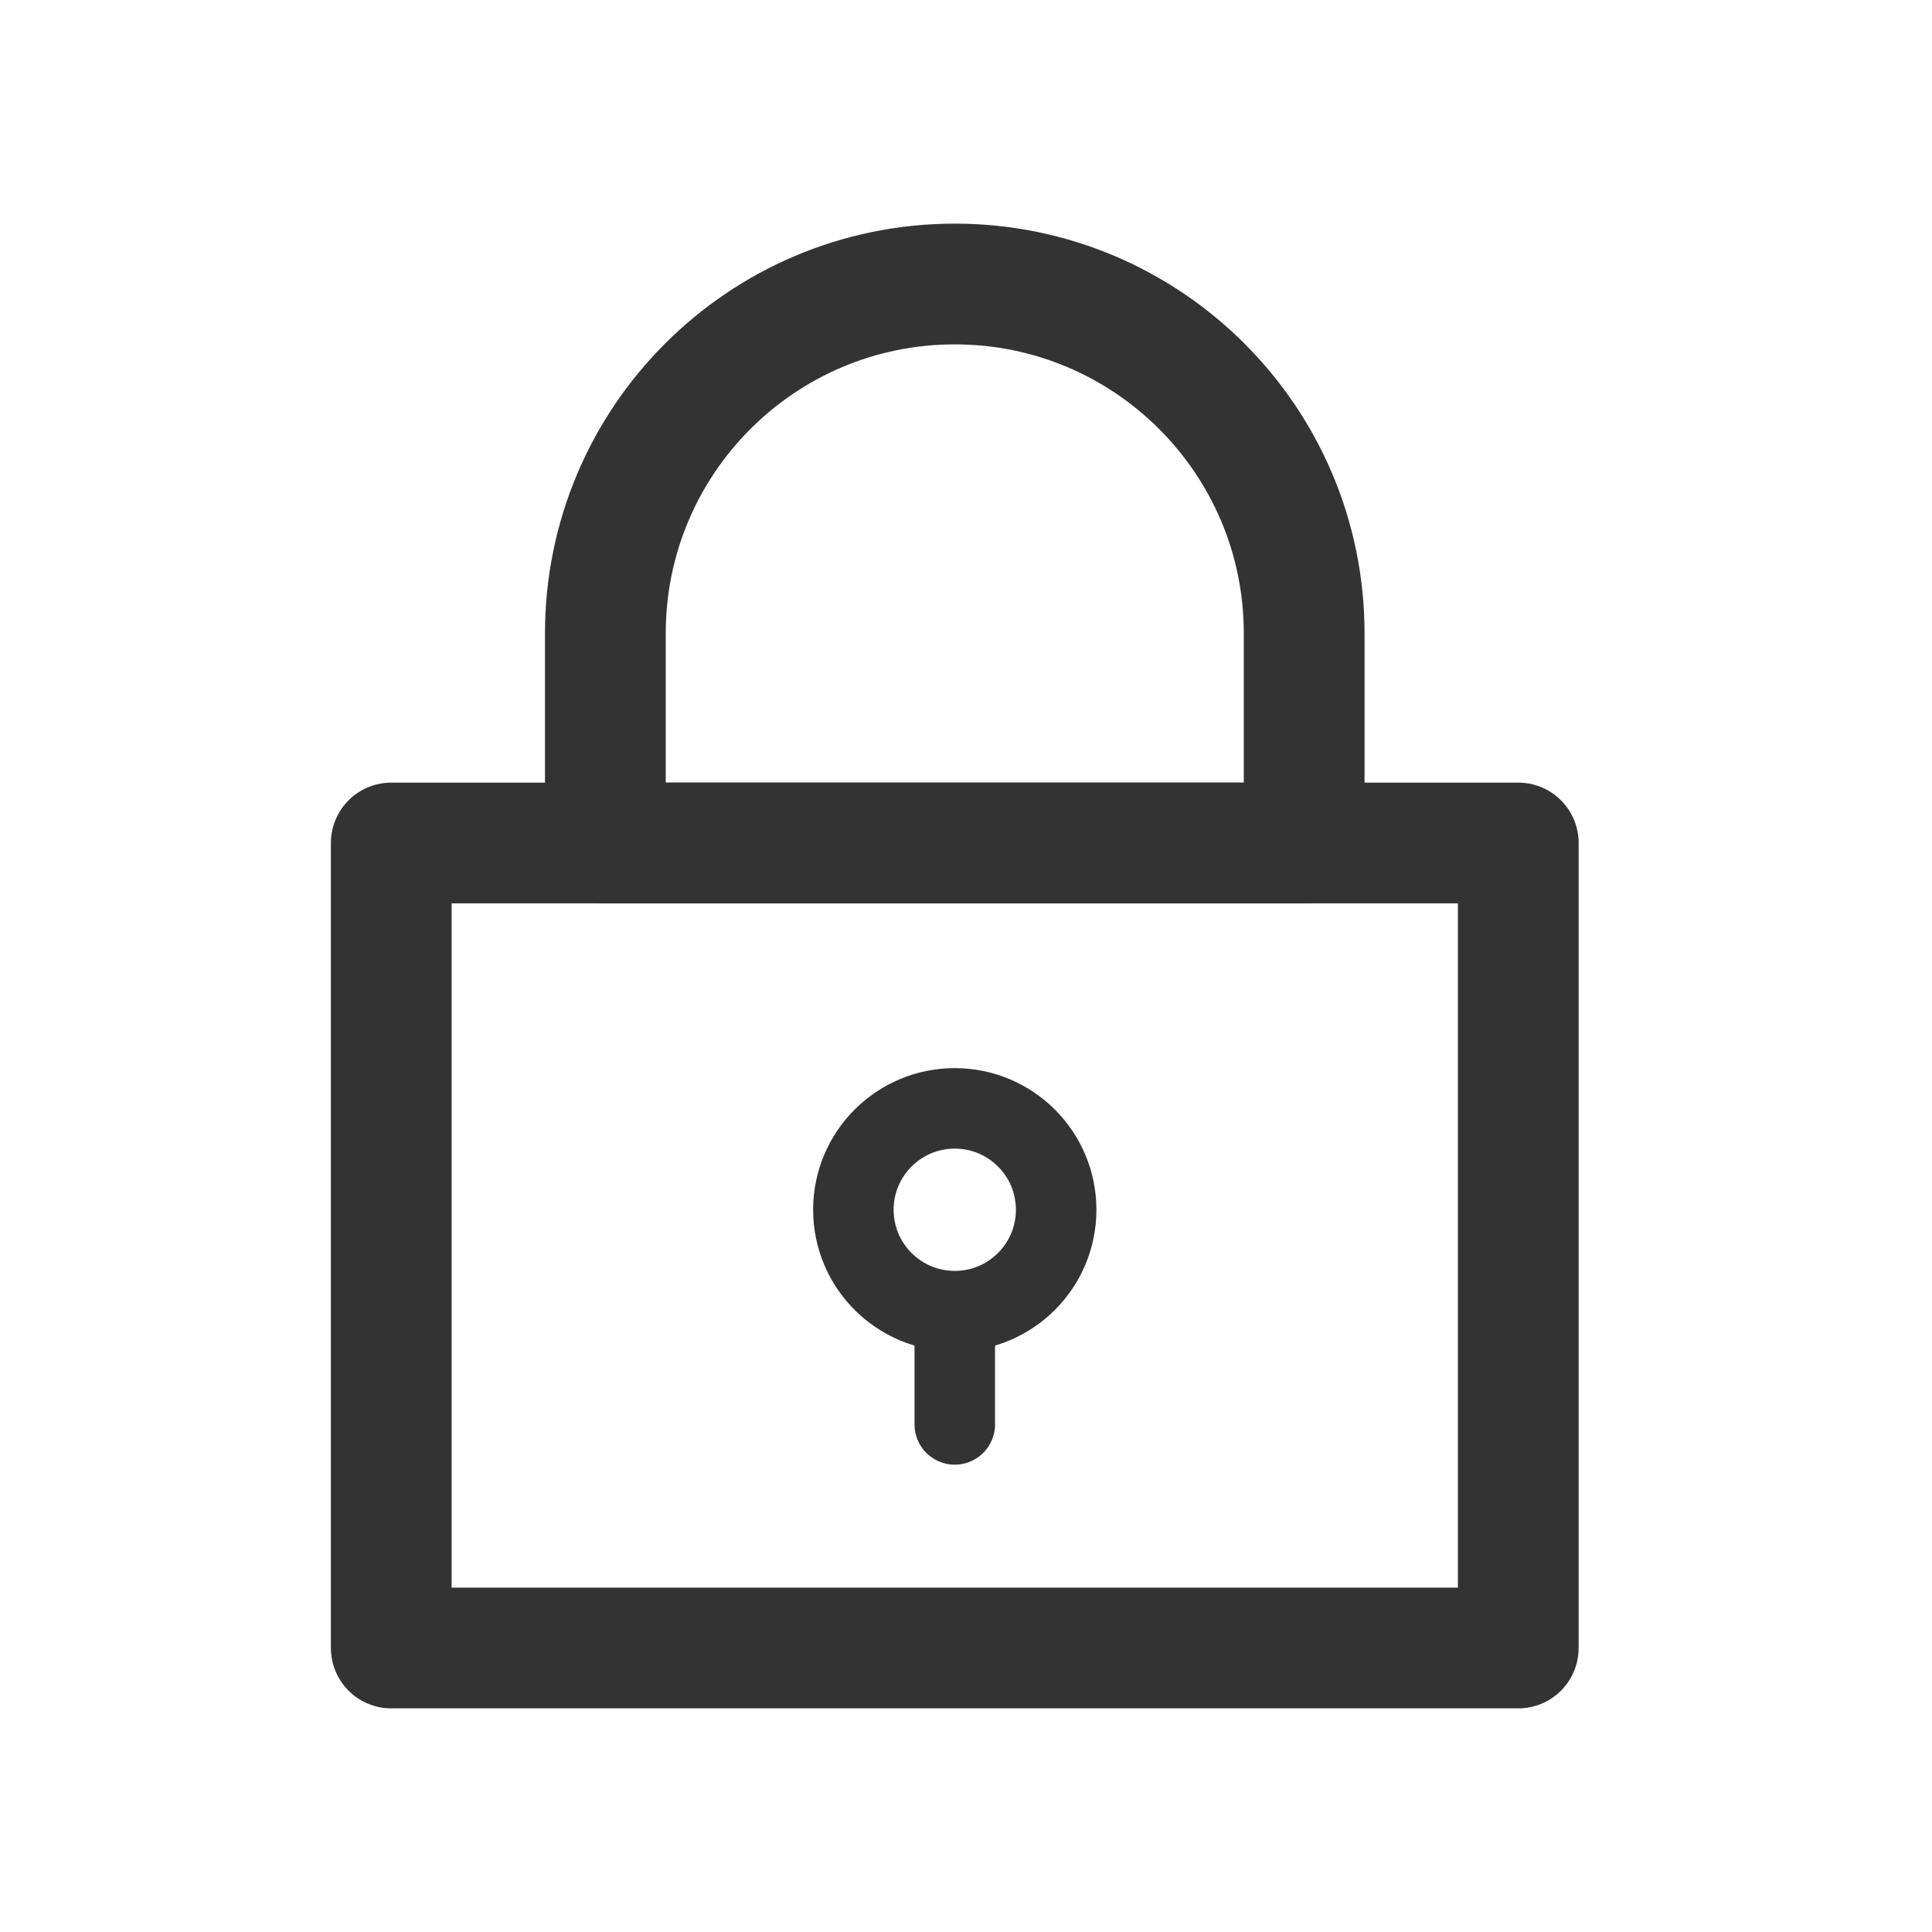 <?xml version="1.0" encoding="utf-8"?>
<!-- Generator: Adobe Illustrator 26.5.2, SVG Export Plug-In . SVG Version: 6.00 Build 0)  -->
<svg version="1.1" id="レイヤー_1" xmlns="http://www.w3.org/2000/svg" xmlns:xlink="http://www.w3.org/1999/xlink" x="0px"
	 y="0px" viewBox="0 0 48 48" style="enable-background:new 0 0 48 48;" xml:space="preserve">
<style type="text/css">
	.st0{fill:none;stroke:#333333;stroke-width:3;stroke-linecap:round;stroke-linejoin:round;stroke-miterlimit:8;}
	.st1{fill:none;stroke:#333333;stroke-width:2;stroke-linecap:round;stroke-linejoin:round;stroke-miterlimit:8;}
</style>
<g>
	<rect x="9.721" y="20.944" class="st0" width="28" height="20"/>
	<path class="st0" d="M23.721,7.056L23.721,7.056c4.794,0,8.681,3.886,8.681,8.681v5.208H15.04v-5.208
		C15.04,10.942,18.927,7.056,23.721,7.056z"/>
	<g>
		<circle class="st1" cx="23.721" cy="30.056" r="2.519"/>
		<line class="st1" x1="23.721" y1="35.389" x2="23.721" y2="33.241"/>
	</g>
</g>
</svg>
